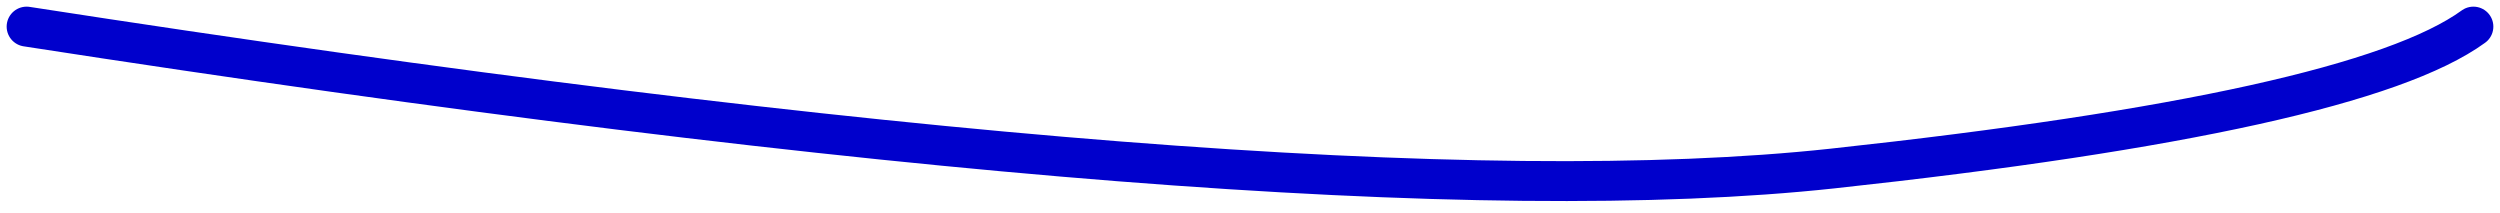 <?xml version="1.0" encoding="UTF-8"?>
<svg width="94px" height="8px" viewBox="0 0 94 8" version="1.1" xmlns="http://www.w3.org/2000/svg" xmlns:xlink="http://www.w3.org/1999/xlink">
    <!-- Generator: Sketch 53.2 (72643) - https://sketchapp.com -->
    <title>es-actived</title>
    <desc>Created with Sketch.</desc>
    <g id="Home" stroke="none" stroke-width="1" fill="none" fill-rule="evenodd" stroke-linecap="round">
        <g id="es-xxl-home" transform="translate(-175, -150)" stroke="#0000CC" stroke-width="1.5">
            <path d="M176,151 C208.139,155.977 230.771,157.757 243.897,156.337 C257.022,154.918 265.057,153.139 268,151" id="es-actived"></path>
        </g>
    </g>
</svg>